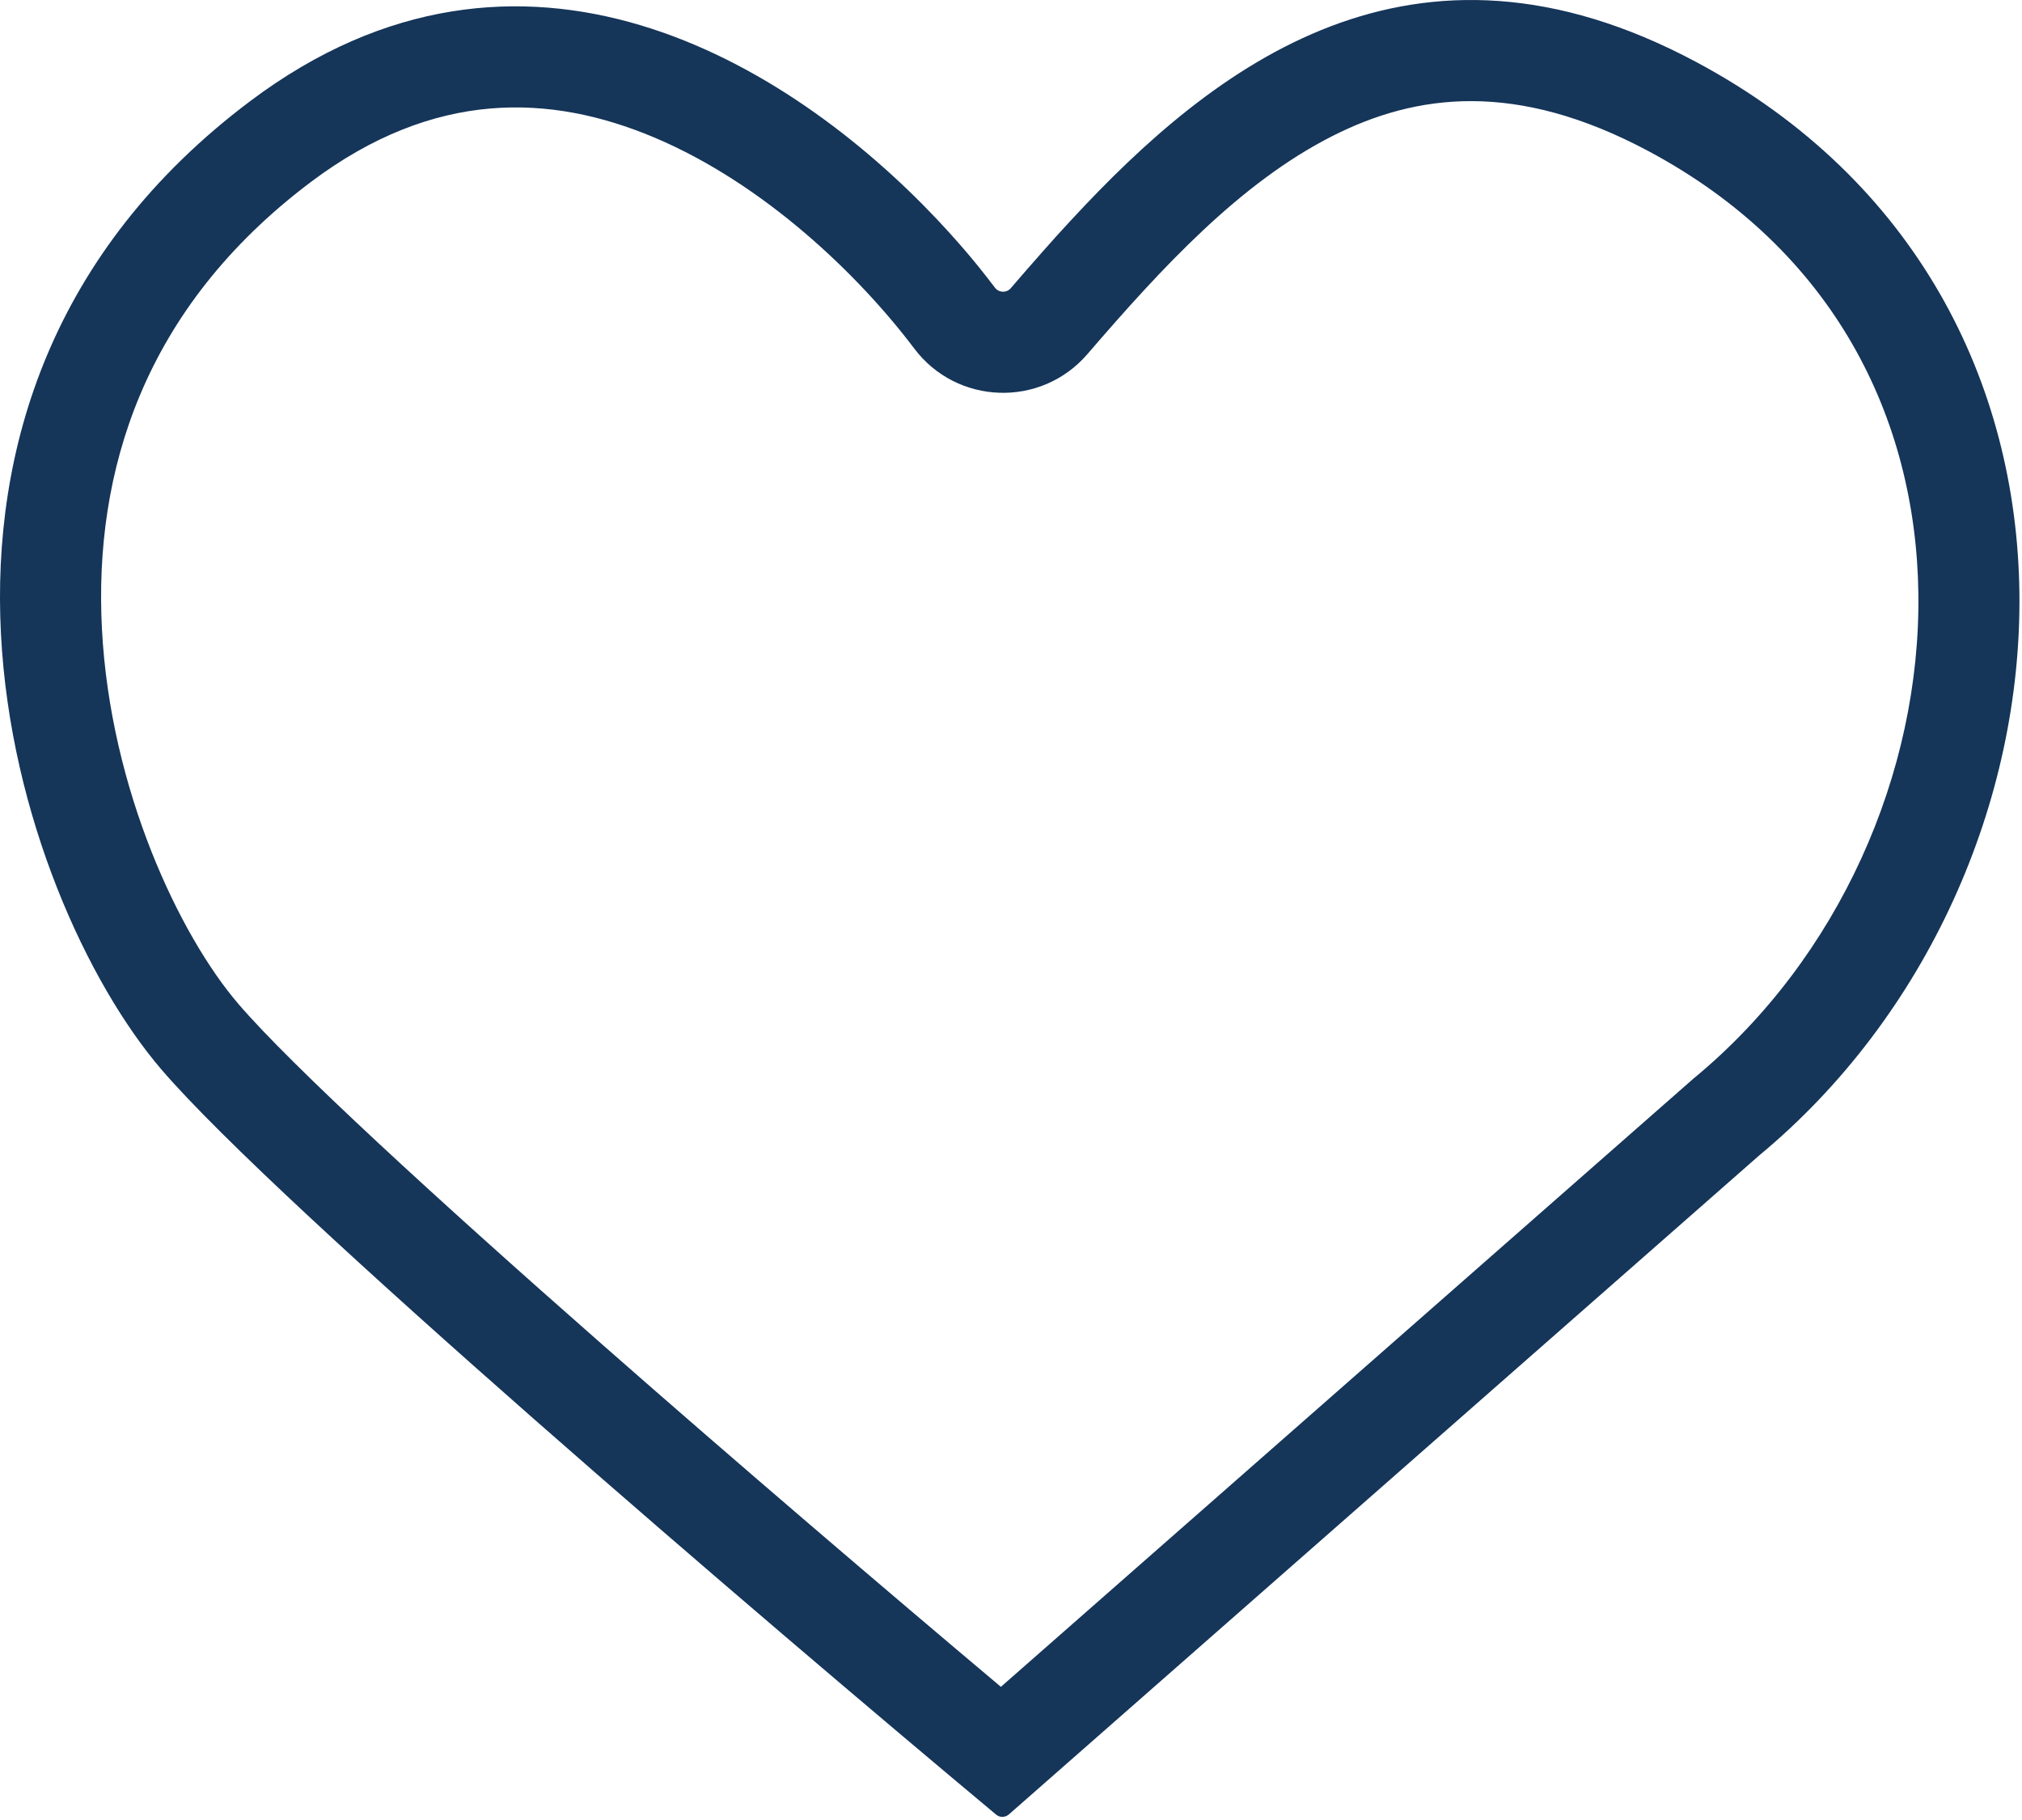 <svg width="20" height="18" viewBox="0 0 20 18" fill="none" xmlns="http://www.w3.org/2000/svg">
<path fill-rule="evenodd" clip-rule="evenodd" d="M16.752 10.666L16.763 10.657C18.189 9.476 18.997 7.646 18.975 5.874C18.953 4.133 18.137 2.473 16.306 1.495C14.994 0.794 14.007 0.926 13.178 1.346C12.266 1.808 11.492 2.647 10.756 3.502C10.295 4.037 9.463 4.005 9.043 3.447C8.494 2.719 7.557 1.817 6.47 1.359C5.443 0.927 4.295 0.883 3.076 1.799C1.412 3.05 0.929 4.675 1.008 6.215C1.09 7.811 1.777 9.251 2.357 9.928C2.878 10.535 4.302 11.843 5.95 13.291C7.315 14.491 8.783 15.743 9.9 16.683L16.752 10.666ZM10.59 2.182C10.494 2.285 10.401 2.388 10.311 2.491C10.311 2.491 10.311 2.491 10.311 2.491C10.203 2.612 10.099 2.733 9.998 2.85C9.956 2.899 9.88 2.896 9.841 2.845C9.736 2.706 9.619 2.56 9.489 2.412C9.489 2.412 9.489 2.412 9.489 2.412C9.418 2.331 9.344 2.25 9.267 2.168C9.267 2.168 9.267 2.168 9.267 2.168C7.811 0.629 5.164 -1.021 2.475 1C-1.476 3.968 0.143 8.883 1.598 10.579C2.752 11.923 7.539 16.015 9.852 17.946C9.889 17.978 9.943 17.976 9.98 17.944L17.401 11.427C20.728 8.67 21.144 2.946 16.777 0.613C13.973 -0.885 12.011 0.645 10.592 2.18C10.591 2.181 10.59 2.181 10.59 2.182Z" fill="#153559"/>
</svg>
